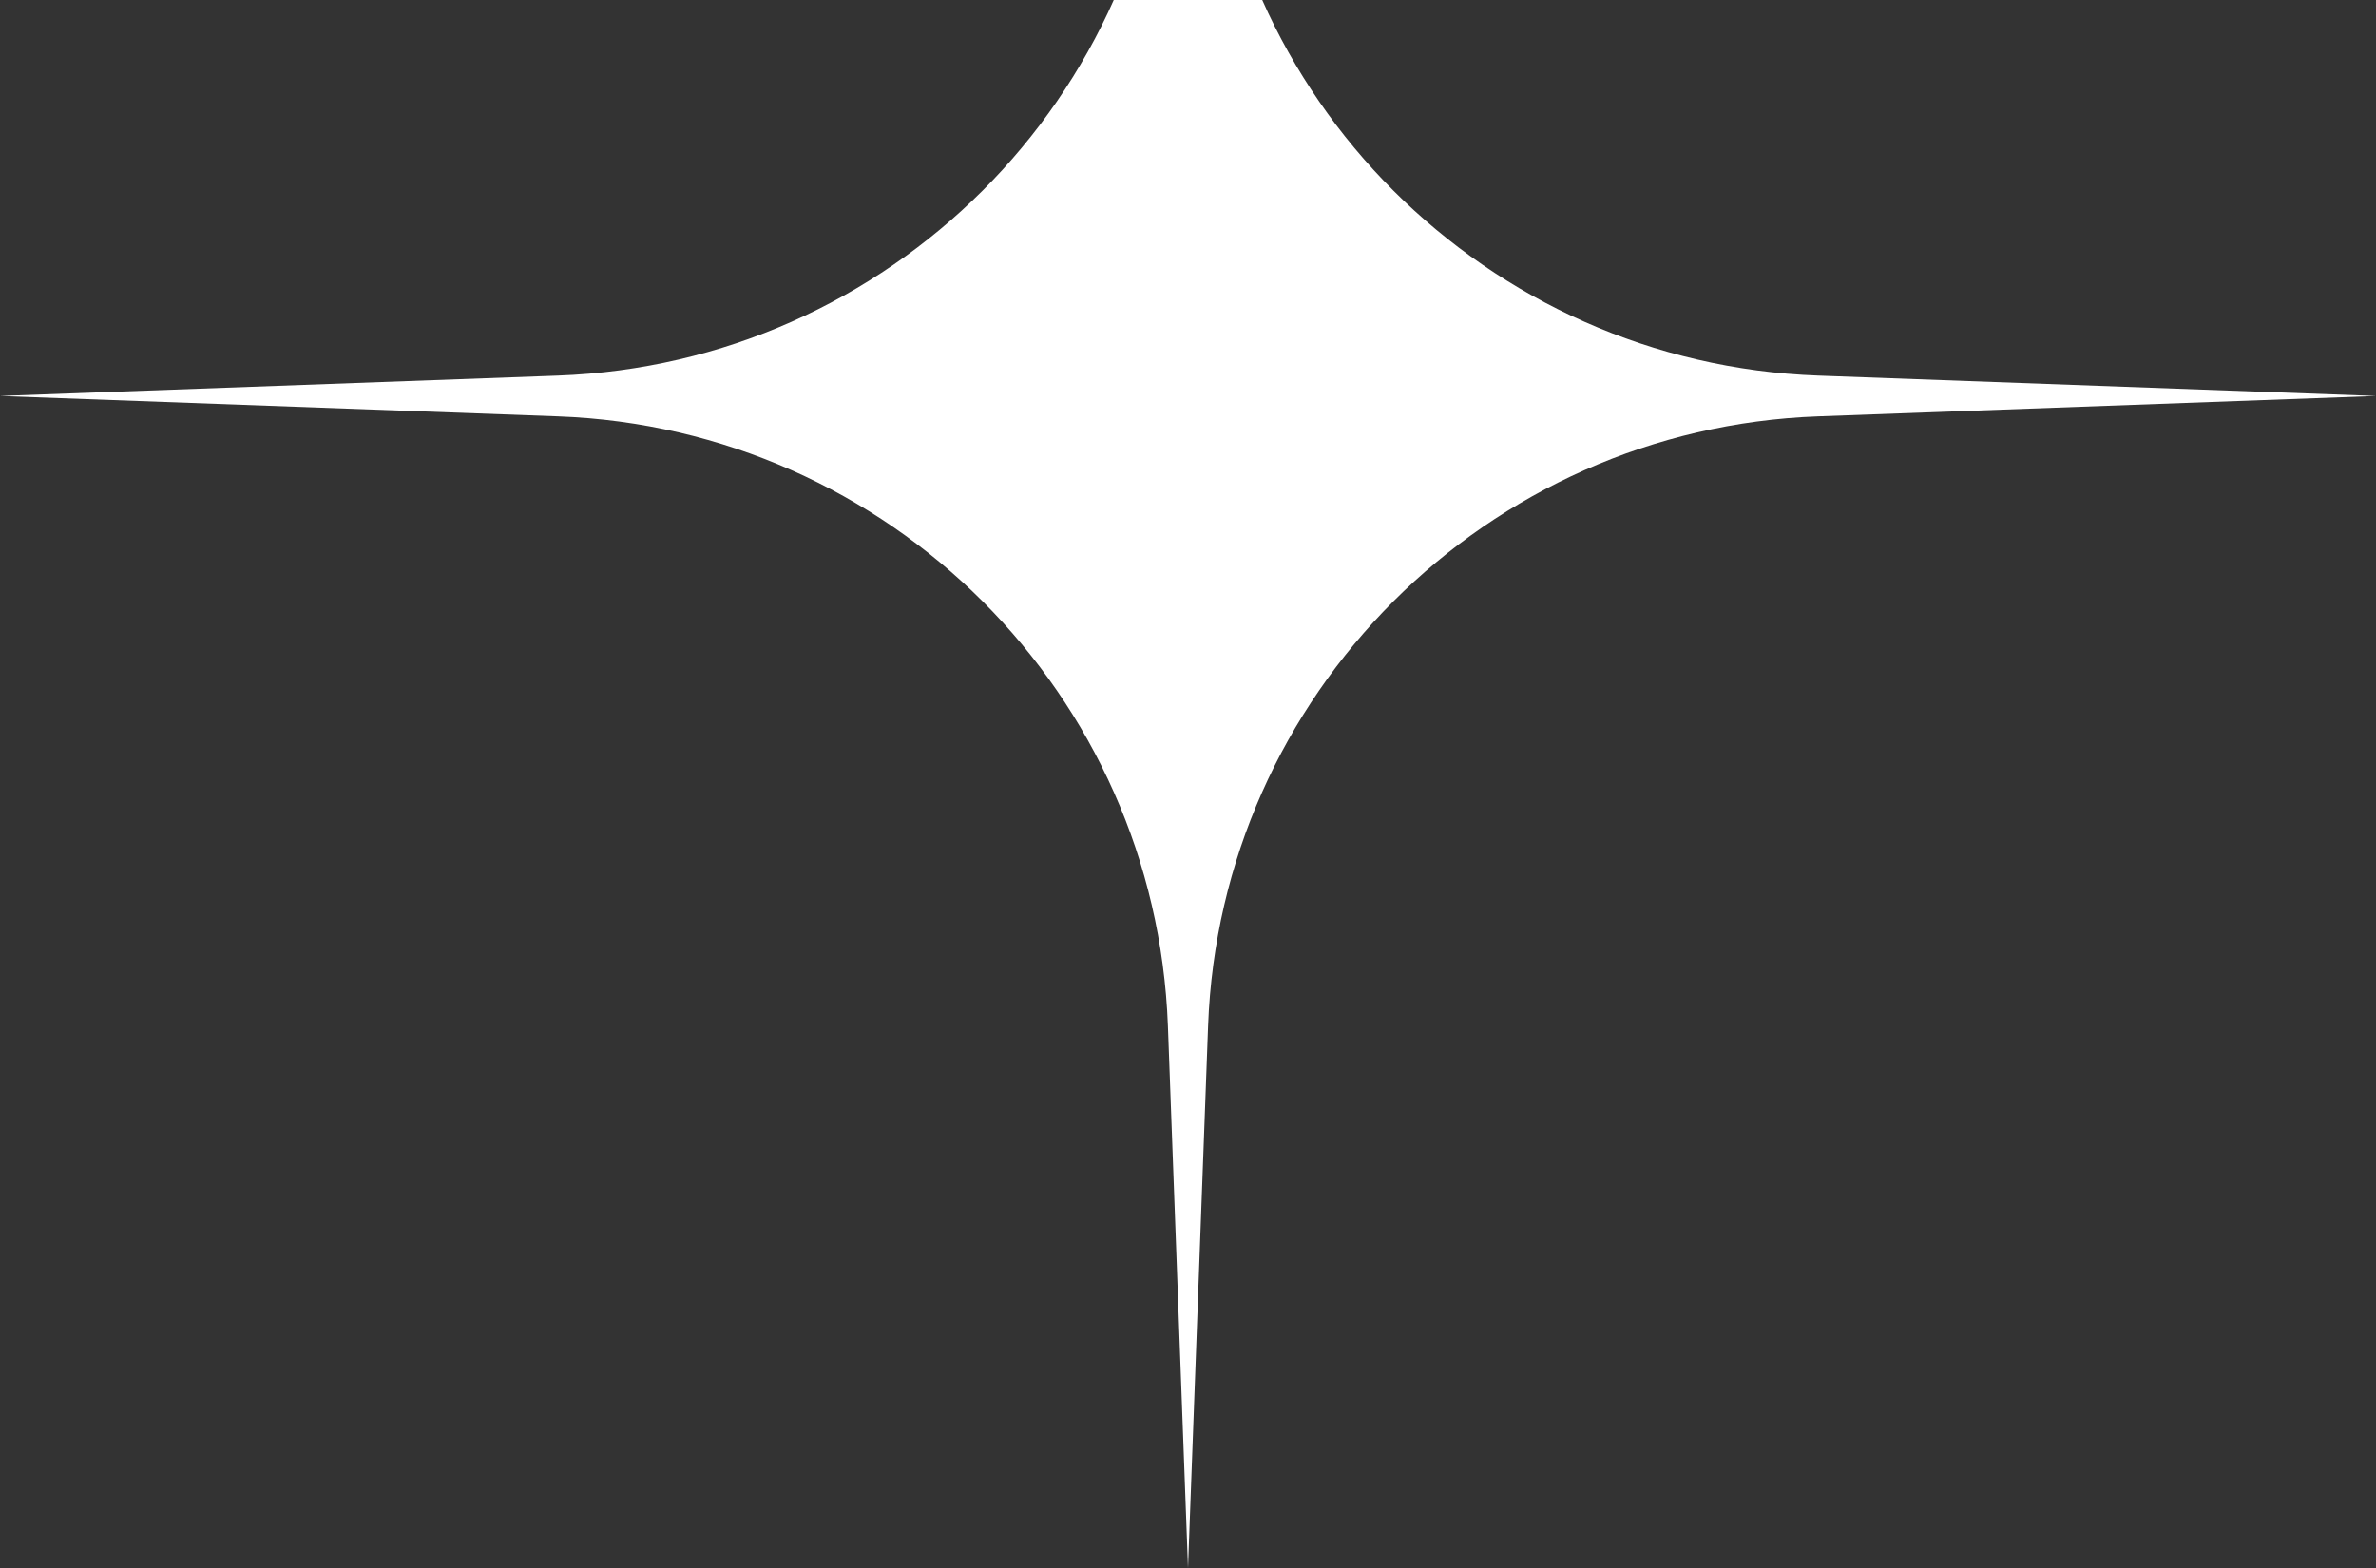 <svg width="150" height="99" viewBox="0 0 150 99" fill="none" xmlns="http://www.w3.org/2000/svg">
<rect x="0" y="0" width="150" height="99" fill="#333333" stroke="none"/>
<path d="M75 -49L76.268 -14.779C77.044 6.157 93.843 22.948 114.78 23.713L150 25L114.78 26.287C93.843 27.052 77.044 43.843 76.268 64.779L75 99L73.732 64.779C72.956 43.843 56.157 27.052 35.22 26.287L0 25L35.22 23.713C56.157 22.948 72.956 6.157 73.732 -14.779L75 -49Z" fill="white"/>
</svg>
